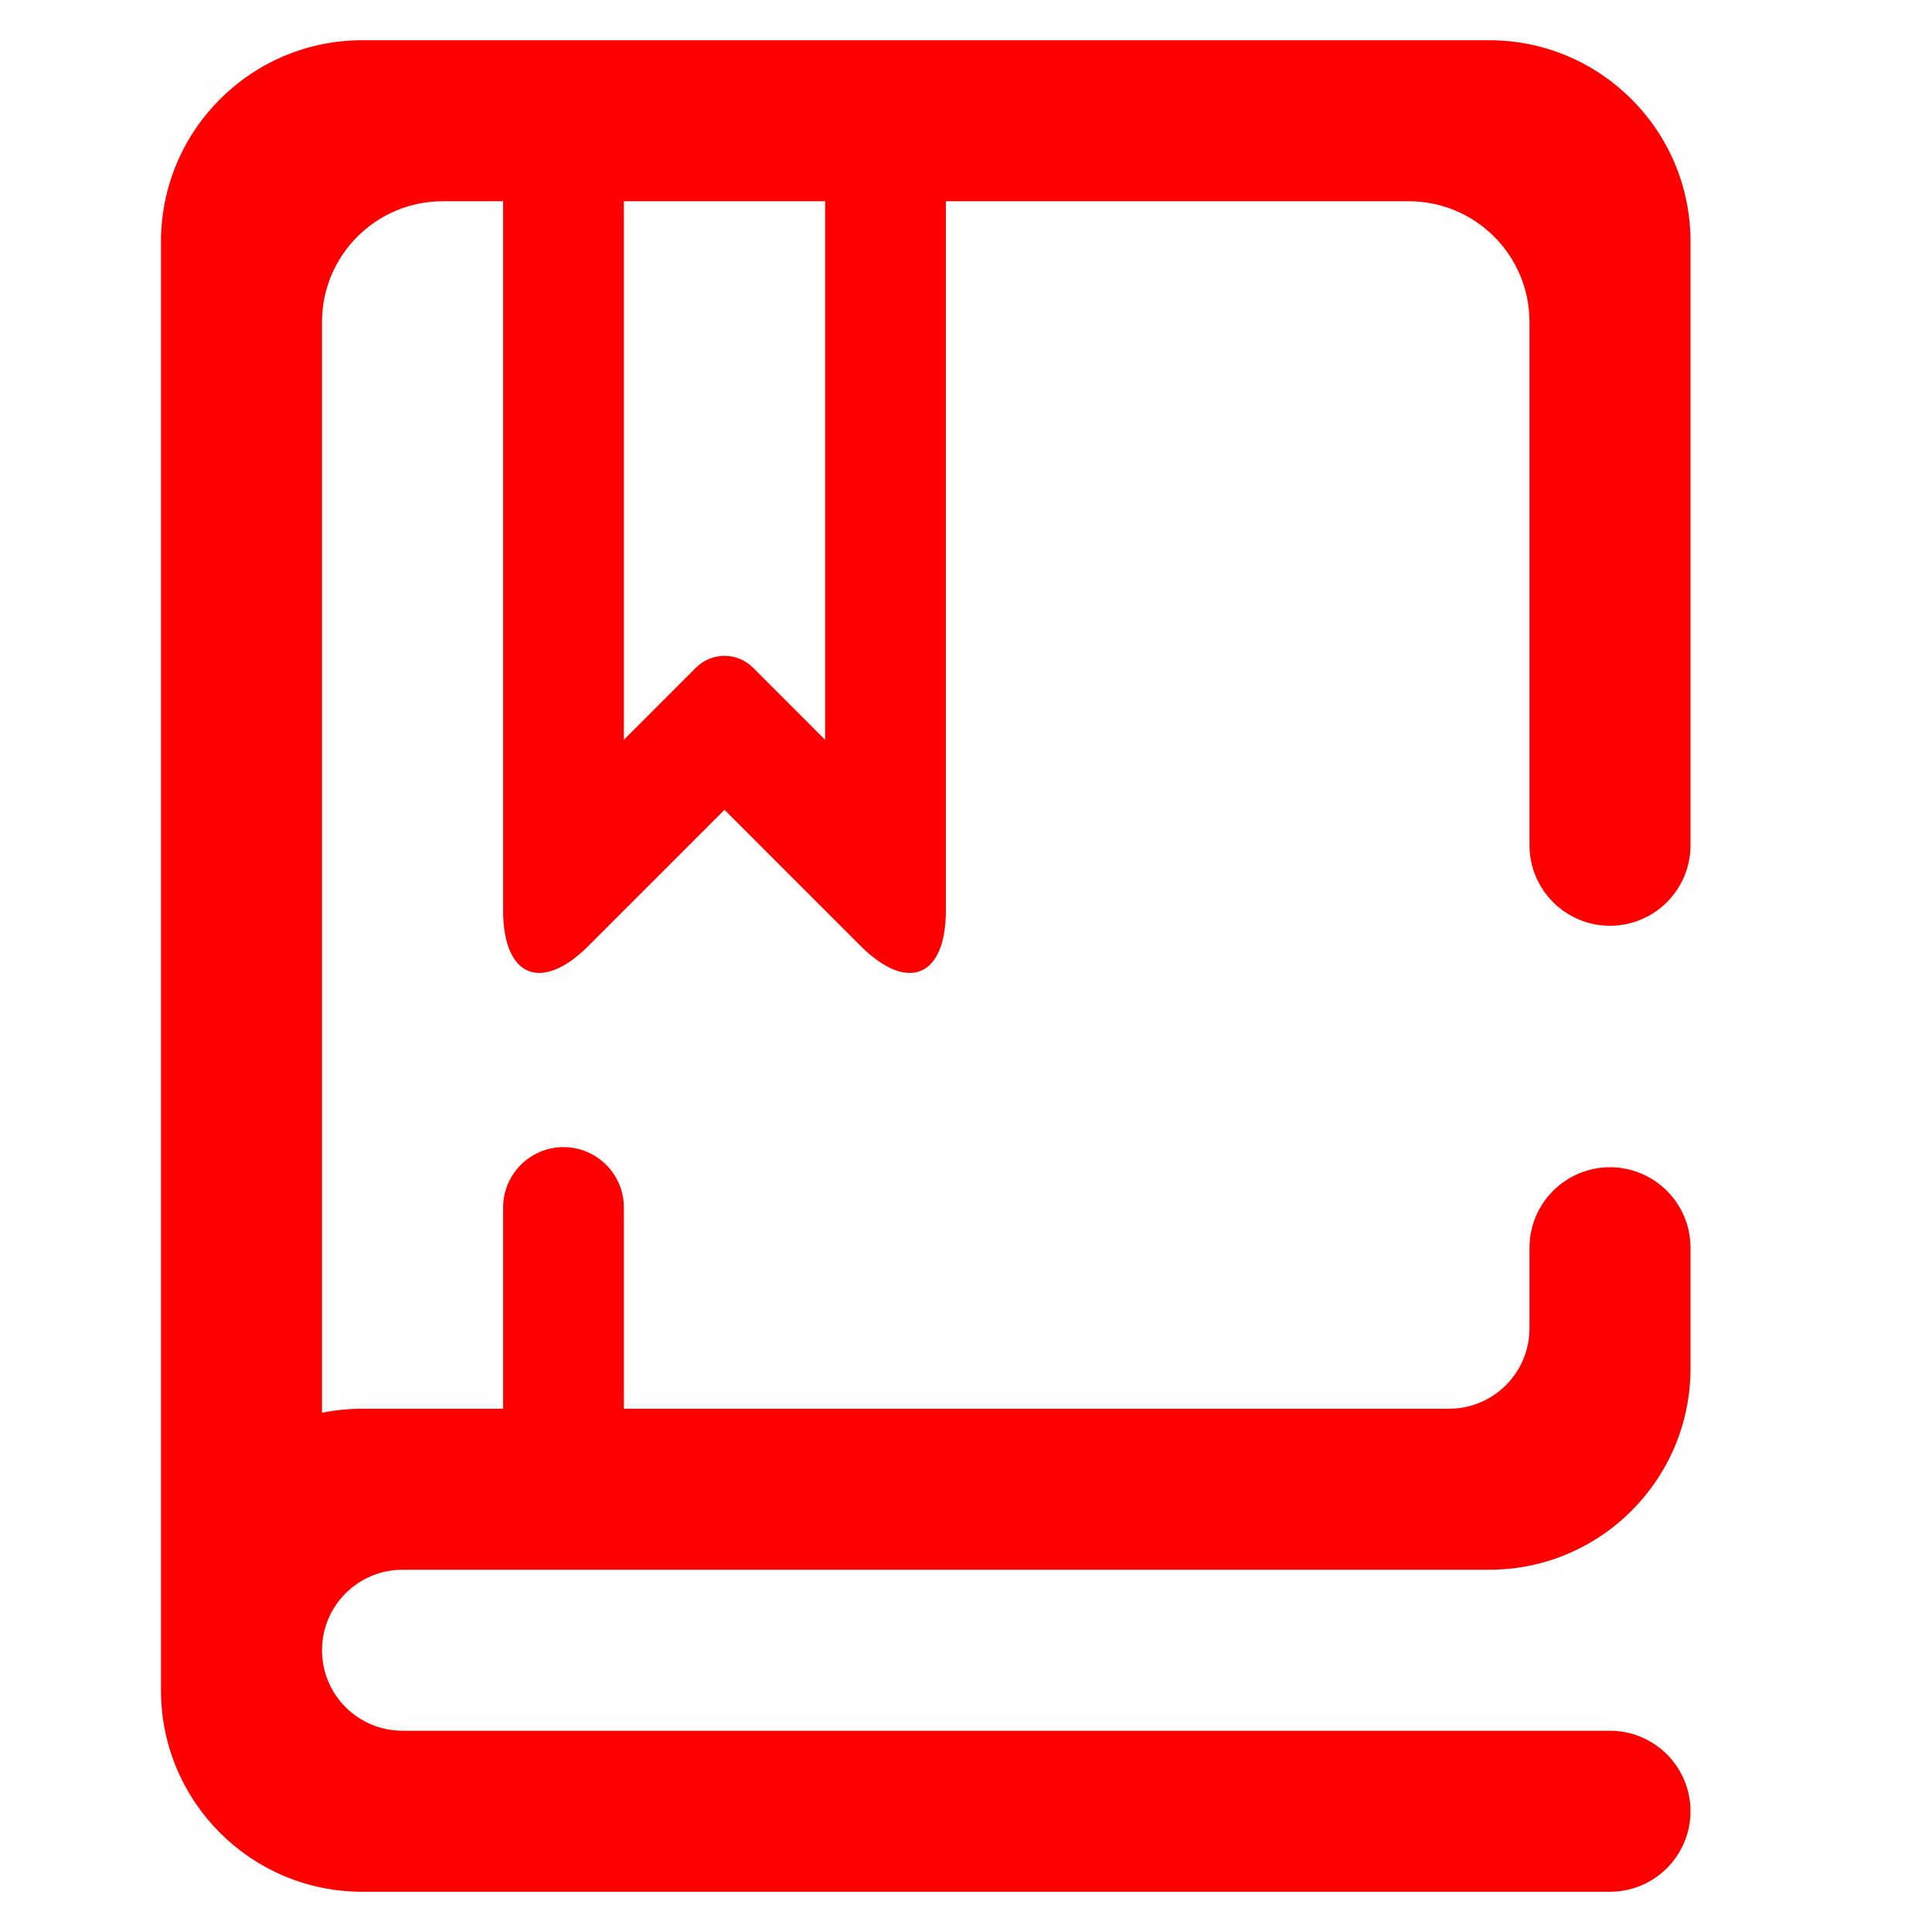 <?xml version="1.0" encoding="UTF-8" standalone="no"?><!-- Generator: Gravit.io --><svg xmlns="http://www.w3.org/2000/svg" xmlns:xlink="http://www.w3.org/1999/xlink" style="isolation:isolate" viewBox="0 0 48 48" width="48pt" height="48pt"><linearGradient id="_lgradient_54" x1="0.068" y1="0.233" x2="0.938" y2="0.779" gradientTransform="matrix(38,0,0,46,4,1)" gradientUnits="userSpaceOnUse"><stop offset="1.304%" stop-opacity="1" style="stop-color:rgb(255,0,0)"/><stop offset="97.826%" stop-opacity="1" style="stop-color:rgb(255,0,0)"/></linearGradient><path d=" M 12.5 35 L 9 35 C 8.658 35 8.323 35.034 8 35.1 L 8 8 C 8 6.344 9.344 5 11 5 L 12.5 5 L 12.5 5 L 12.5 22.62 C 12.5 24.276 13.451 24.669 14.621 23.499 L 18 20.12 L 21.379 23.499 C 22.549 24.669 23.5 24.276 23.5 22.62 L 23.5 5 L 35 5 C 36.656 5 38 6.344 38 8 L 38 21 L 38 21 C 38 22.104 38.896 23 40 23 L 40 23 C 41.104 23 42 22.104 42 21 L 42 21 L 42 6 C 42 3.24 39.76 1 37 1 L 9 1 C 6.24 1 4 3.24 4 6 L 4 39 L 4 40 L 4 41 L 4 42 C 4 44.76 6.24 47 9 47 L 40 47 L 40 47 C 41.104 47 42 46.104 42 45 L 42 45 C 42 43.896 41.104 43 40 43 L 40 43 L 10 43 C 8.896 43 8 42.104 8 41 L 8 41 L 8 41 C 8 39.896 8.896 39 10 39 L 37 39 C 39.76 39 42 36.76 42 34 L 42 31 L 42 31 C 42 29.896 41.104 29 40 29 L 40 29 C 38.896 29 38 29.896 38 31 L 38 31 L 38 33 C 38 34.104 37.104 35 36 35 L 15.5 35 L 15.5 30 L 15.5 30 C 15.5 29.172 14.828 28.5 14 28.5 L 14 28.5 C 13.172 28.5 12.5 29.172 12.5 30 L 12.5 30 L 12.5 35 Z  M 15.5 5 L 20.5 5 L 20.5 18.38 L 18.707 16.587 C 18.317 16.197 17.683 16.197 17.293 16.587 L 15.5 18.38 L 15.5 5 L 15.5 5 Z " fill-rule="evenodd" fill="url(#_lgradient_54)"/></svg>